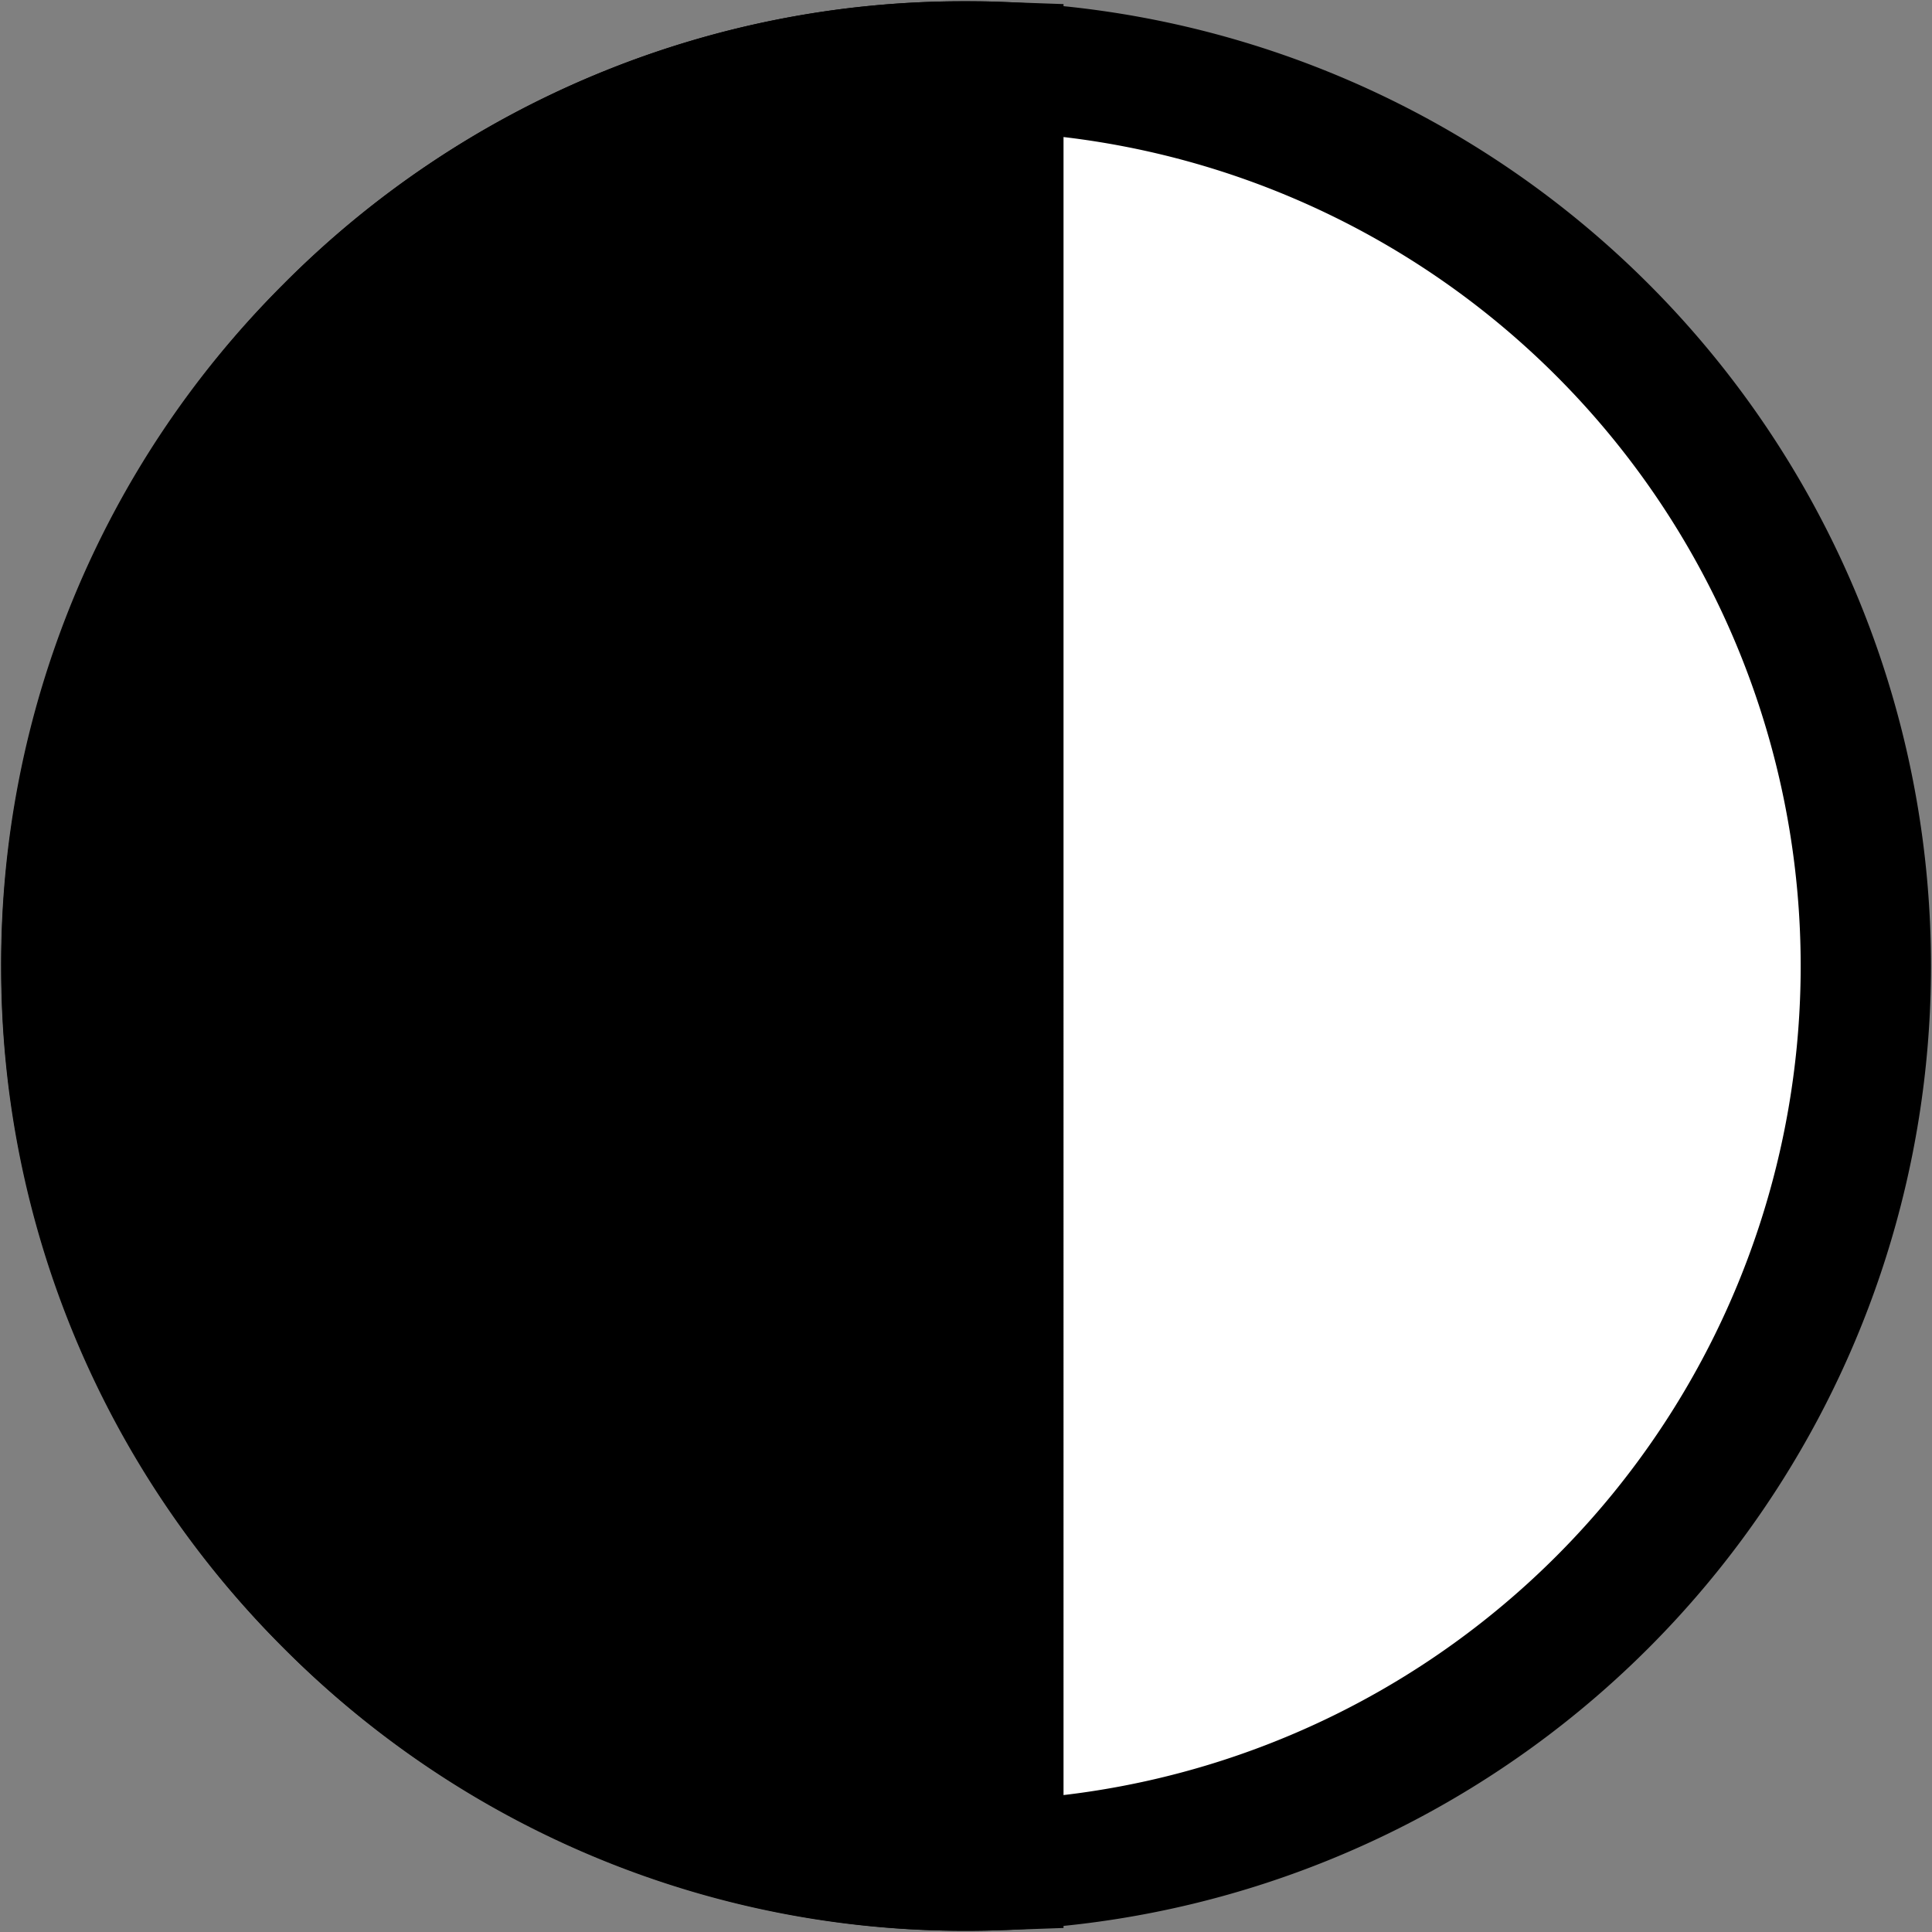 <svg xmlns="http://www.w3.org/2000/svg" width="29.725" height="29.725" viewBox="0 0 29.725 29.725">
  <rect x="0" y="0" width="29.725" height="29.725" fill="#808080" stroke="none"/>
  <g id="Group_7183" data-name="Group 7183" transform="translate(-811.138 -463.137)">
    <g id="Group_7177" data-name="Group 7177" transform="translate(522 179)">
      <g id="Group_7175" data-name="Group 7175" transform="translate(-20 71)">
        <circle id="Ellipse_291" data-name="Ellipse 291" cx="13.843" cy="13.843" r="13.843" transform="translate(310.139 214.174) rotate(-0.073)" fill="#fff"/>
        <path id="Ellipse_291_-_Outline" data-name="Ellipse 291 - Outline" d="M13.843-1a14.843,14.843,0,0,1,10.5,25.339A14.843,14.843,0,0,1,3.348,3.348,14.746,14.746,0,0,1,13.843-1Zm0,27.687A12.843,12.843,0,1,0,1,13.843,12.858,12.858,0,0,0,13.843,26.687Z" transform="translate(310.139 214.174) rotate(-0.073)"/>
      </g>
    </g>
    <path id="Subtraction_2" data-name="Subtraction 2" d="M-6256.12,34.843h-.019a13.752,13.752,0,0,1-9.782-4.049,13.758,13.758,0,0,1-4.062-9.778,13.749,13.749,0,0,1,4.042-9.793,13.752,13.752,0,0,1,9.784-4.067h.02c.164,0,.332,0,.5.009V34.834C-6255.811,34.84-6255.973,34.843-6256.12,34.843Z" transform="translate(7082.139 457)"/>
    <path id="Subtraction_2_-_Outline" data-name="Subtraction 2 - Outline" d="M-6256.119,35.843h-.02a14.745,14.745,0,0,1-10.489-4.341,14.752,14.752,0,0,1-4.355-10.484,14.743,14.743,0,0,1,4.334-10.5,14.746,14.746,0,0,1,10.491-4.361h.021c.176,0,.355,0,.534.009l.965.034V35.8l-.965.034C-6255.777,35.84-6255.951,35.843-6256.119,35.843Zm-.52-27.677a12.751,12.751,0,0,0-8.594,3.764,12.758,12.758,0,0,0-3.75,9.086,12.764,12.764,0,0,0,3.769,9.072,12.752,12.752,0,0,0,8.576,3.747Z" transform="translate(7082.139 457)"/>
  </g>
</svg>
